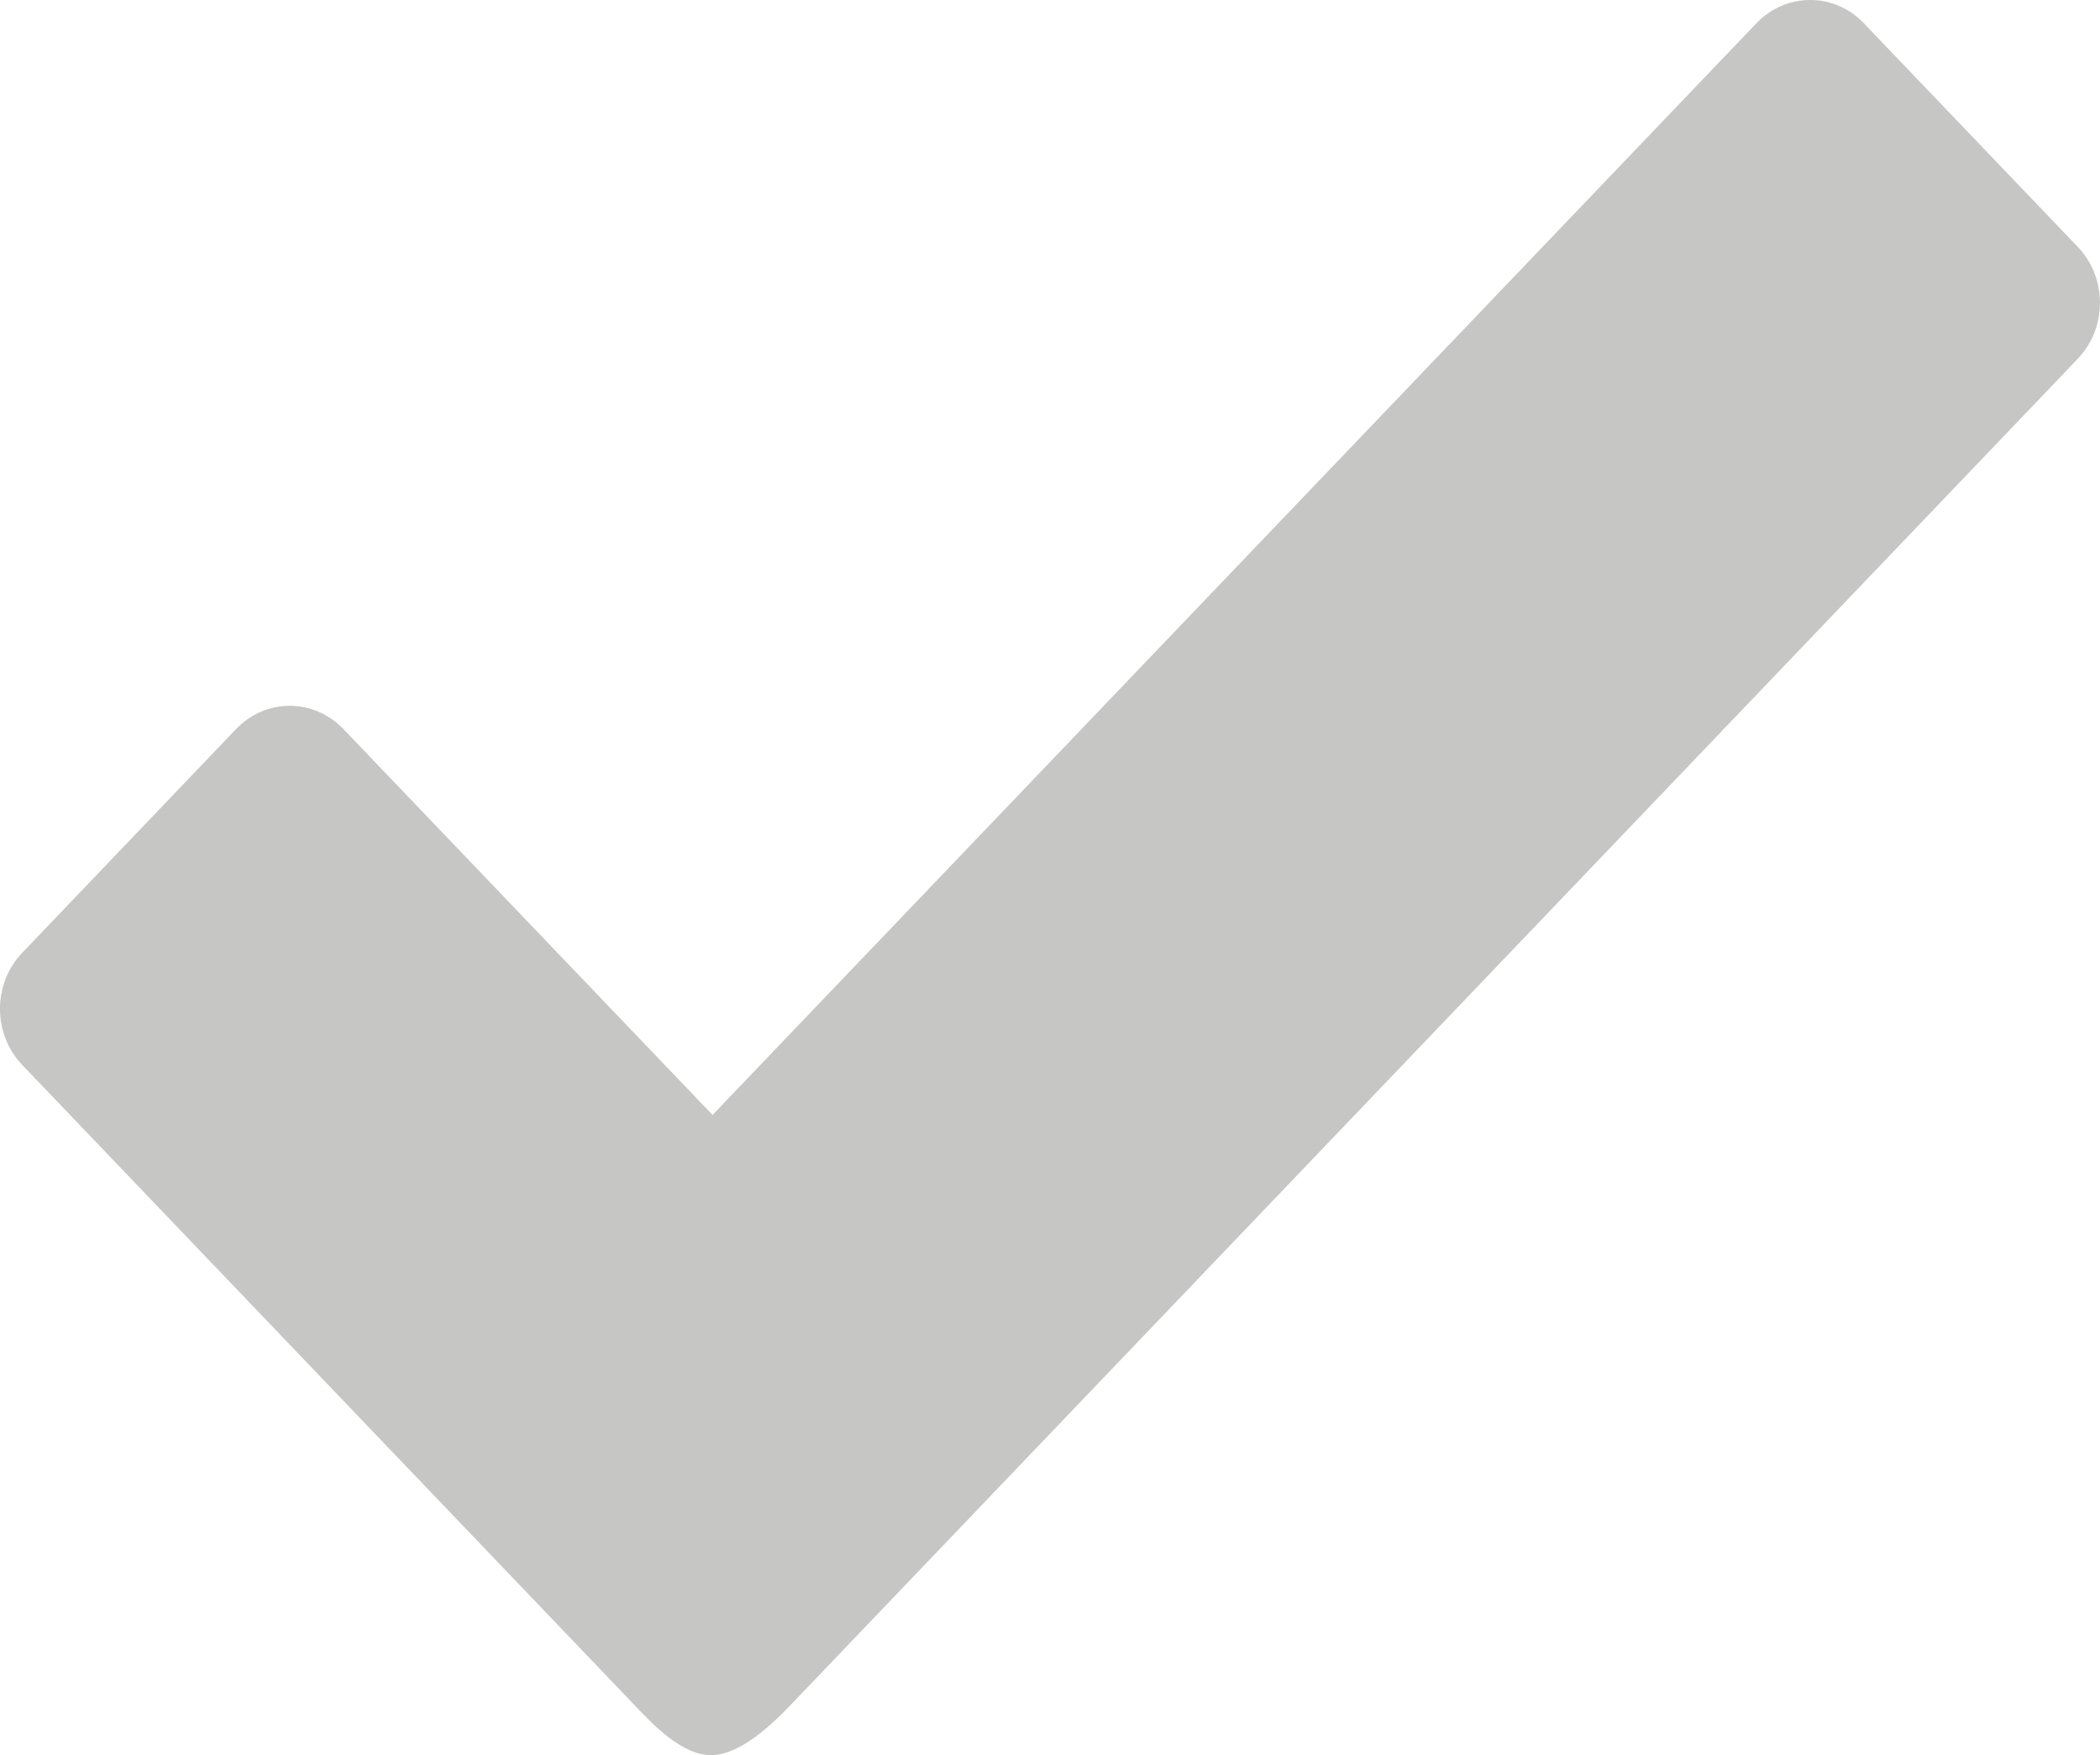 <?xml version="1.0" encoding="utf-8"?>
<!-- Generator: Adobe Illustrator 16.0.0, SVG Export Plug-In . SVG Version: 6.00 Build 0)  -->
<!DOCTYPE svg PUBLIC "-//W3C//DTD SVG 1.1//EN" "http://www.w3.org/Graphics/SVG/1.1/DTD/svg11.dtd">
<svg version="1.1" id="tick" xmlns="http://www.w3.org/2000/svg" xmlns:xlink="http://www.w3.org/1999/xlink" x="0px" y="0px"
	 width="28.057px" height="23.446px" viewBox="0 0 28.057 23.446" enable-background="new 0 0 28.057 23.446" xml:space="preserve">
<path fill="#C6C6C5" d="M8.44,22.739c0.29,0.308,0.671,0.707,1.059,0.707c0.387,0,0.807-0.399,1.1-0.707L27.758,4.795
	c0.397-0.413,0.397-1.083,0.004-1.495l-2.863-2.992c-0.394-0.411-1.034-0.411-1.431,0.001L9.52,14.894L4.587,9.738
	c-0.396-0.412-1.034-0.412-1.43-0.002l-2.861,2.993c-0.395,0.414-0.395,1.083,0,1.496L8.44,22.739z"/>
</svg>
